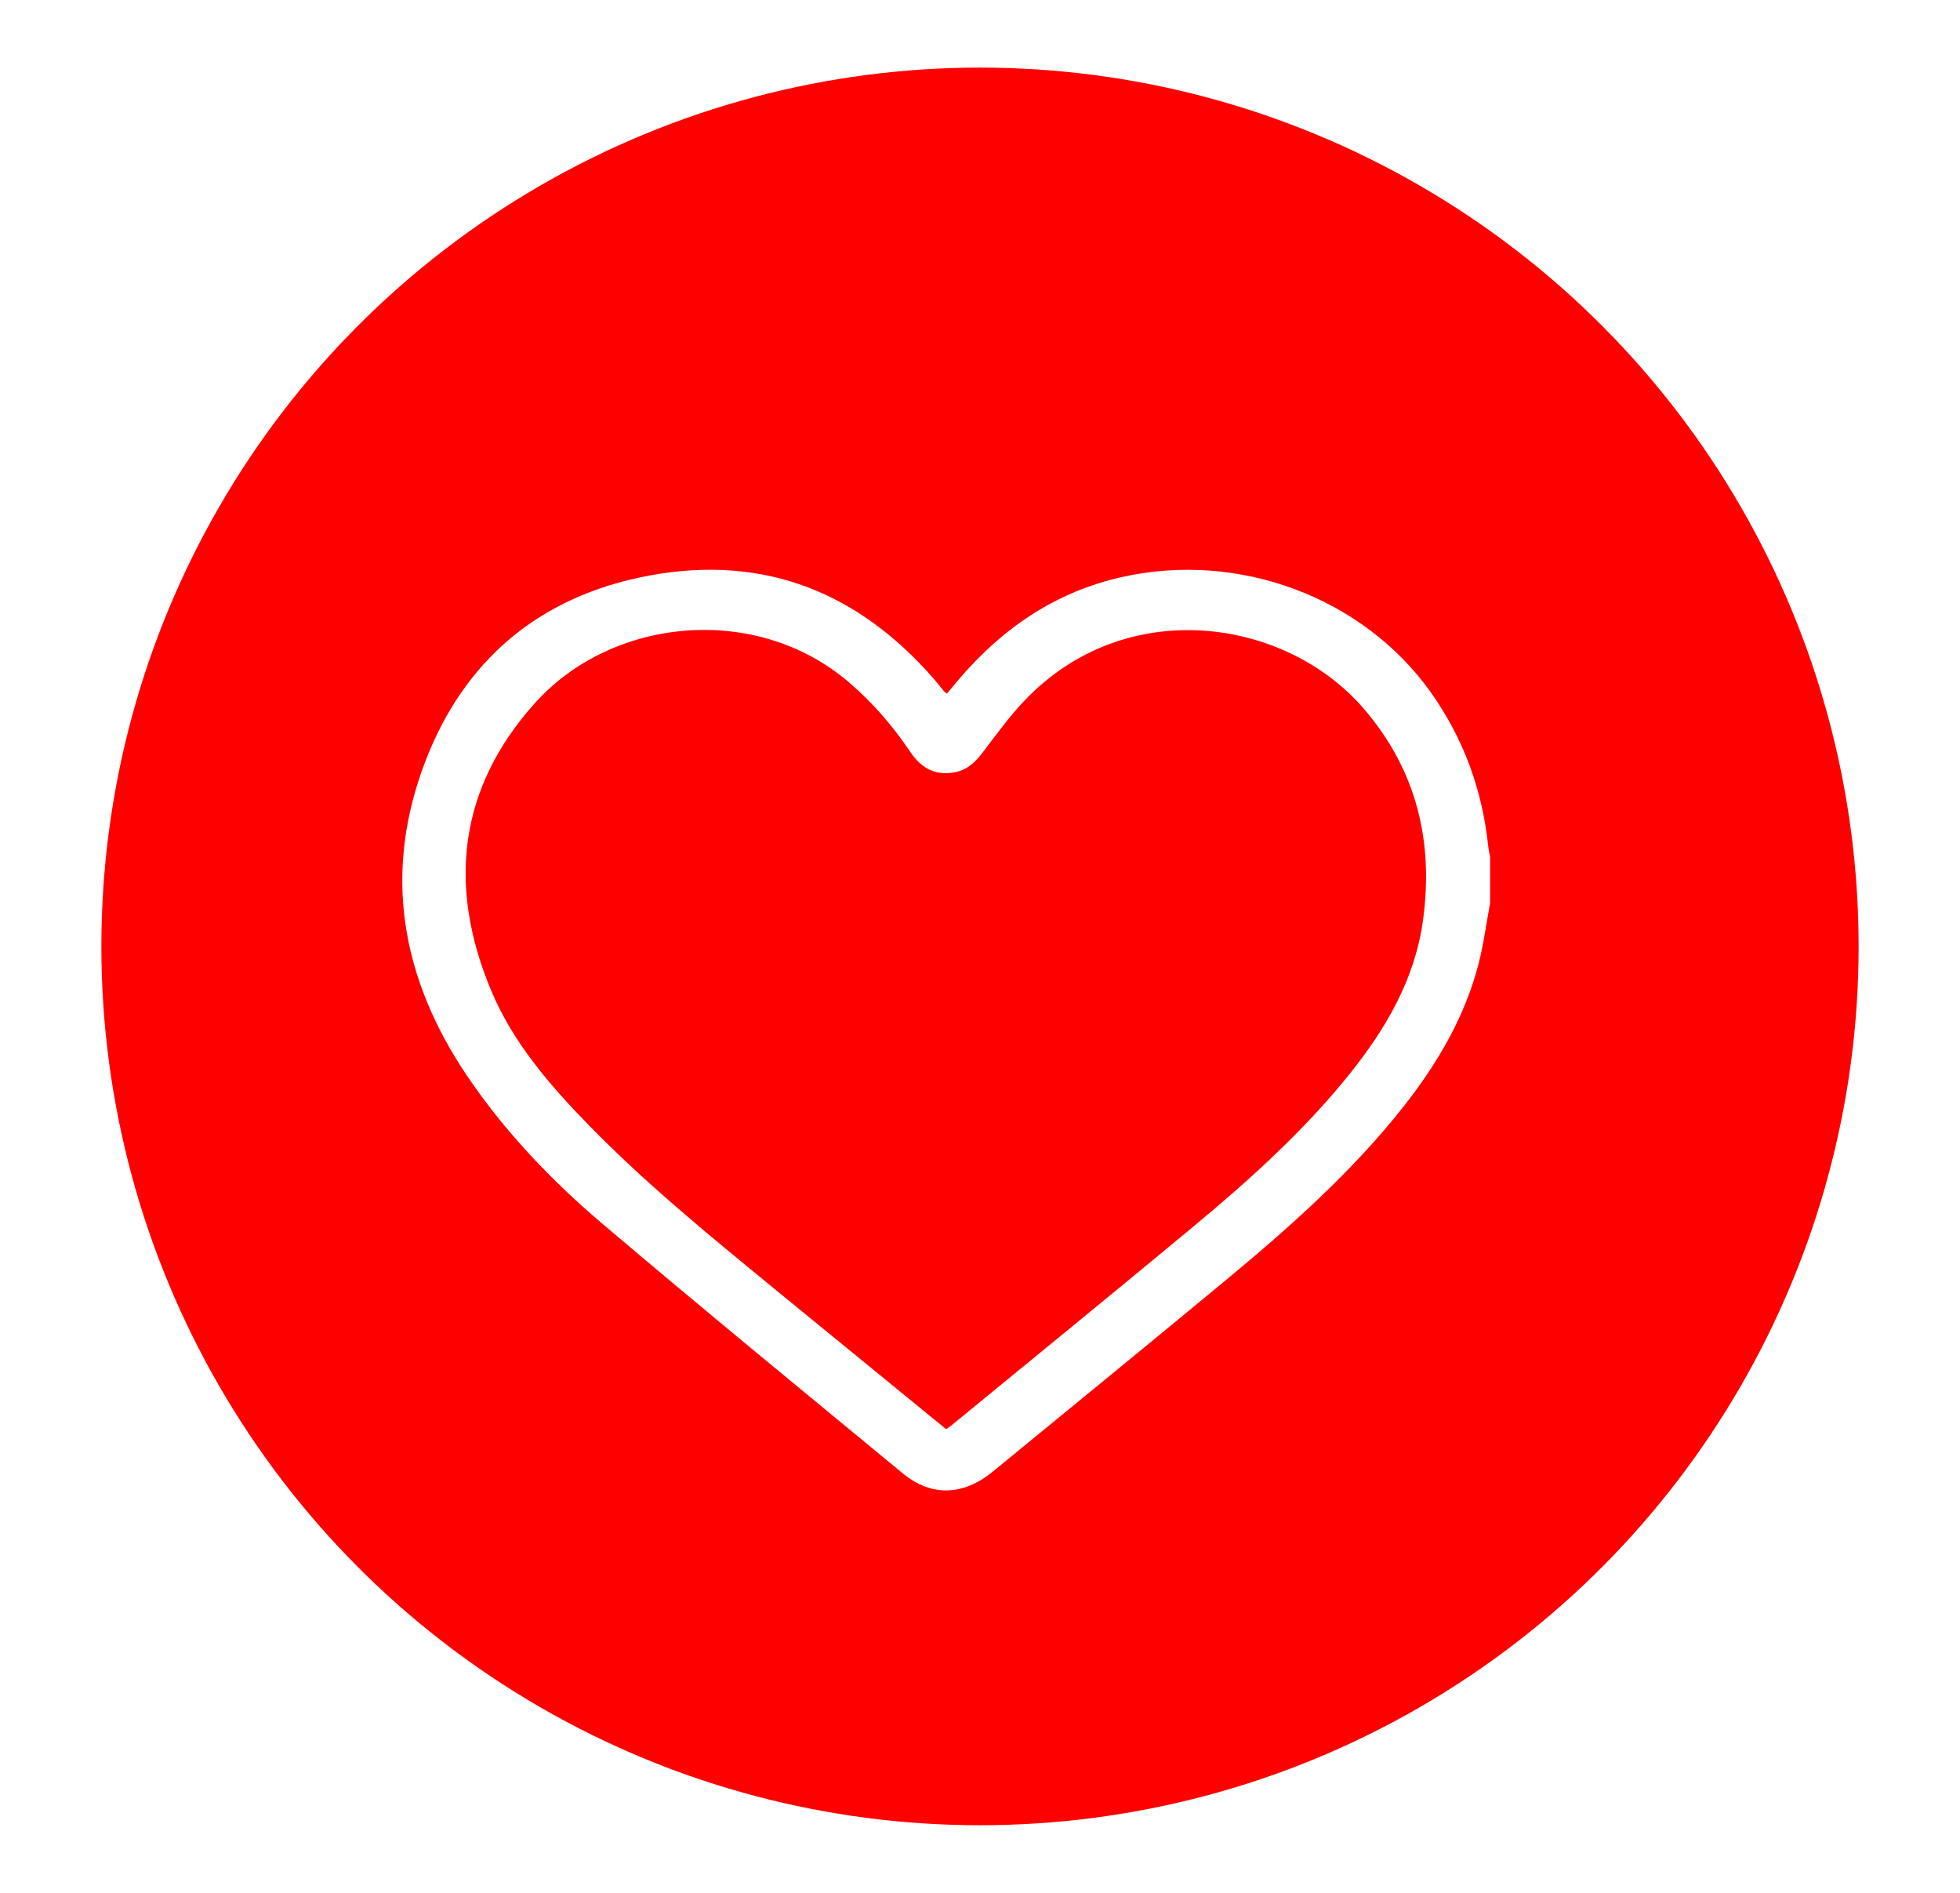 <svg width="29" height="28" viewBox="0 0 29 28" fill="none" xmlns="http://www.w3.org/2000/svg">
<g filter="url(#filter0_d_1_655)">
<circle cx="14" cy="14" r="13" fill="#FF0000"/>
</g>
<path d="M22.047 13.359C21.992 13.657 21.953 13.959 21.878 14.252C21.679 15.028 21.28 15.714 20.782 16.349C20.013 17.33 19.078 18.158 18.113 18.957C16.976 19.898 15.832 20.833 14.689 21.769C14.251 22.128 13.779 22.143 13.356 21.794C11.869 20.568 10.378 19.345 8.909 18.099C8.154 17.458 7.475 16.744 6.922 15.931C5.931 14.473 5.662 12.912 6.29 11.271C6.858 9.787 7.961 8.816 9.618 8.512C11.334 8.197 12.717 8.782 13.815 10.04C13.869 10.102 13.918 10.166 13.97 10.228C13.976 10.236 13.986 10.241 14.011 10.261C14.071 10.189 14.13 10.116 14.191 10.044C14.827 9.303 15.603 8.76 16.596 8.537C18.327 8.147 20.164 8.834 21.164 10.233C21.657 10.924 21.931 11.686 22.019 12.513C22.024 12.566 22.037 12.619 22.047 12.672C22.047 12.901 22.047 13.13 22.047 13.359ZM14 21.142C14.04 21.112 14.069 21.092 14.096 21.07C15.273 20.104 16.455 19.142 17.626 18.17C18.475 17.466 19.294 16.731 19.979 15.874C20.518 15.2 20.937 14.471 21.054 13.617C21.213 12.459 20.967 11.398 20.176 10.481C19.019 9.139 16.659 8.789 15.161 10.361C14.933 10.599 14.741 10.868 14.541 11.129C14.436 11.266 14.322 11.382 14.141 11.421C13.867 11.479 13.644 11.385 13.468 11.122C13.213 10.742 12.917 10.399 12.564 10.096C11.195 8.918 9.059 9.126 7.916 10.399C6.771 11.673 6.626 13.131 7.272 14.664C7.594 15.428 8.139 16.058 8.722 16.655C9.579 17.532 10.536 18.308 11.487 19.089C12.32 19.771 13.155 20.451 14 21.142Z" fill="white"/>
<defs>
<filter id="filter0_d_1_655" x="0.5" y="0" width="28" height="28" filterUnits="userSpaceOnUse" color-interpolation-filters="sRGB">
<feFlood flood-opacity="0" result="BackgroundImageFix"/>
<feColorMatrix in="SourceAlpha" type="matrix" values="0 0 0 0 0 0 0 0 0 0 0 0 0 0 0 0 0 0 127 0" result="hardAlpha"/>
<feOffset dx="0.5"/>
<feGaussianBlur stdDeviation="0.5"/>
<feComposite in2="hardAlpha" operator="out"/>
<feColorMatrix type="matrix" values="0 0 0 0 0 0 0 0 0 0 0 0 0 0 0 0 0 0 0.1 0"/>
<feBlend mode="normal" in2="BackgroundImageFix" result="effect1_dropShadow_1_655"/>
<feBlend mode="normal" in="SourceGraphic" in2="effect1_dropShadow_1_655" result="shape"/>
</filter>
</defs>
</svg>
